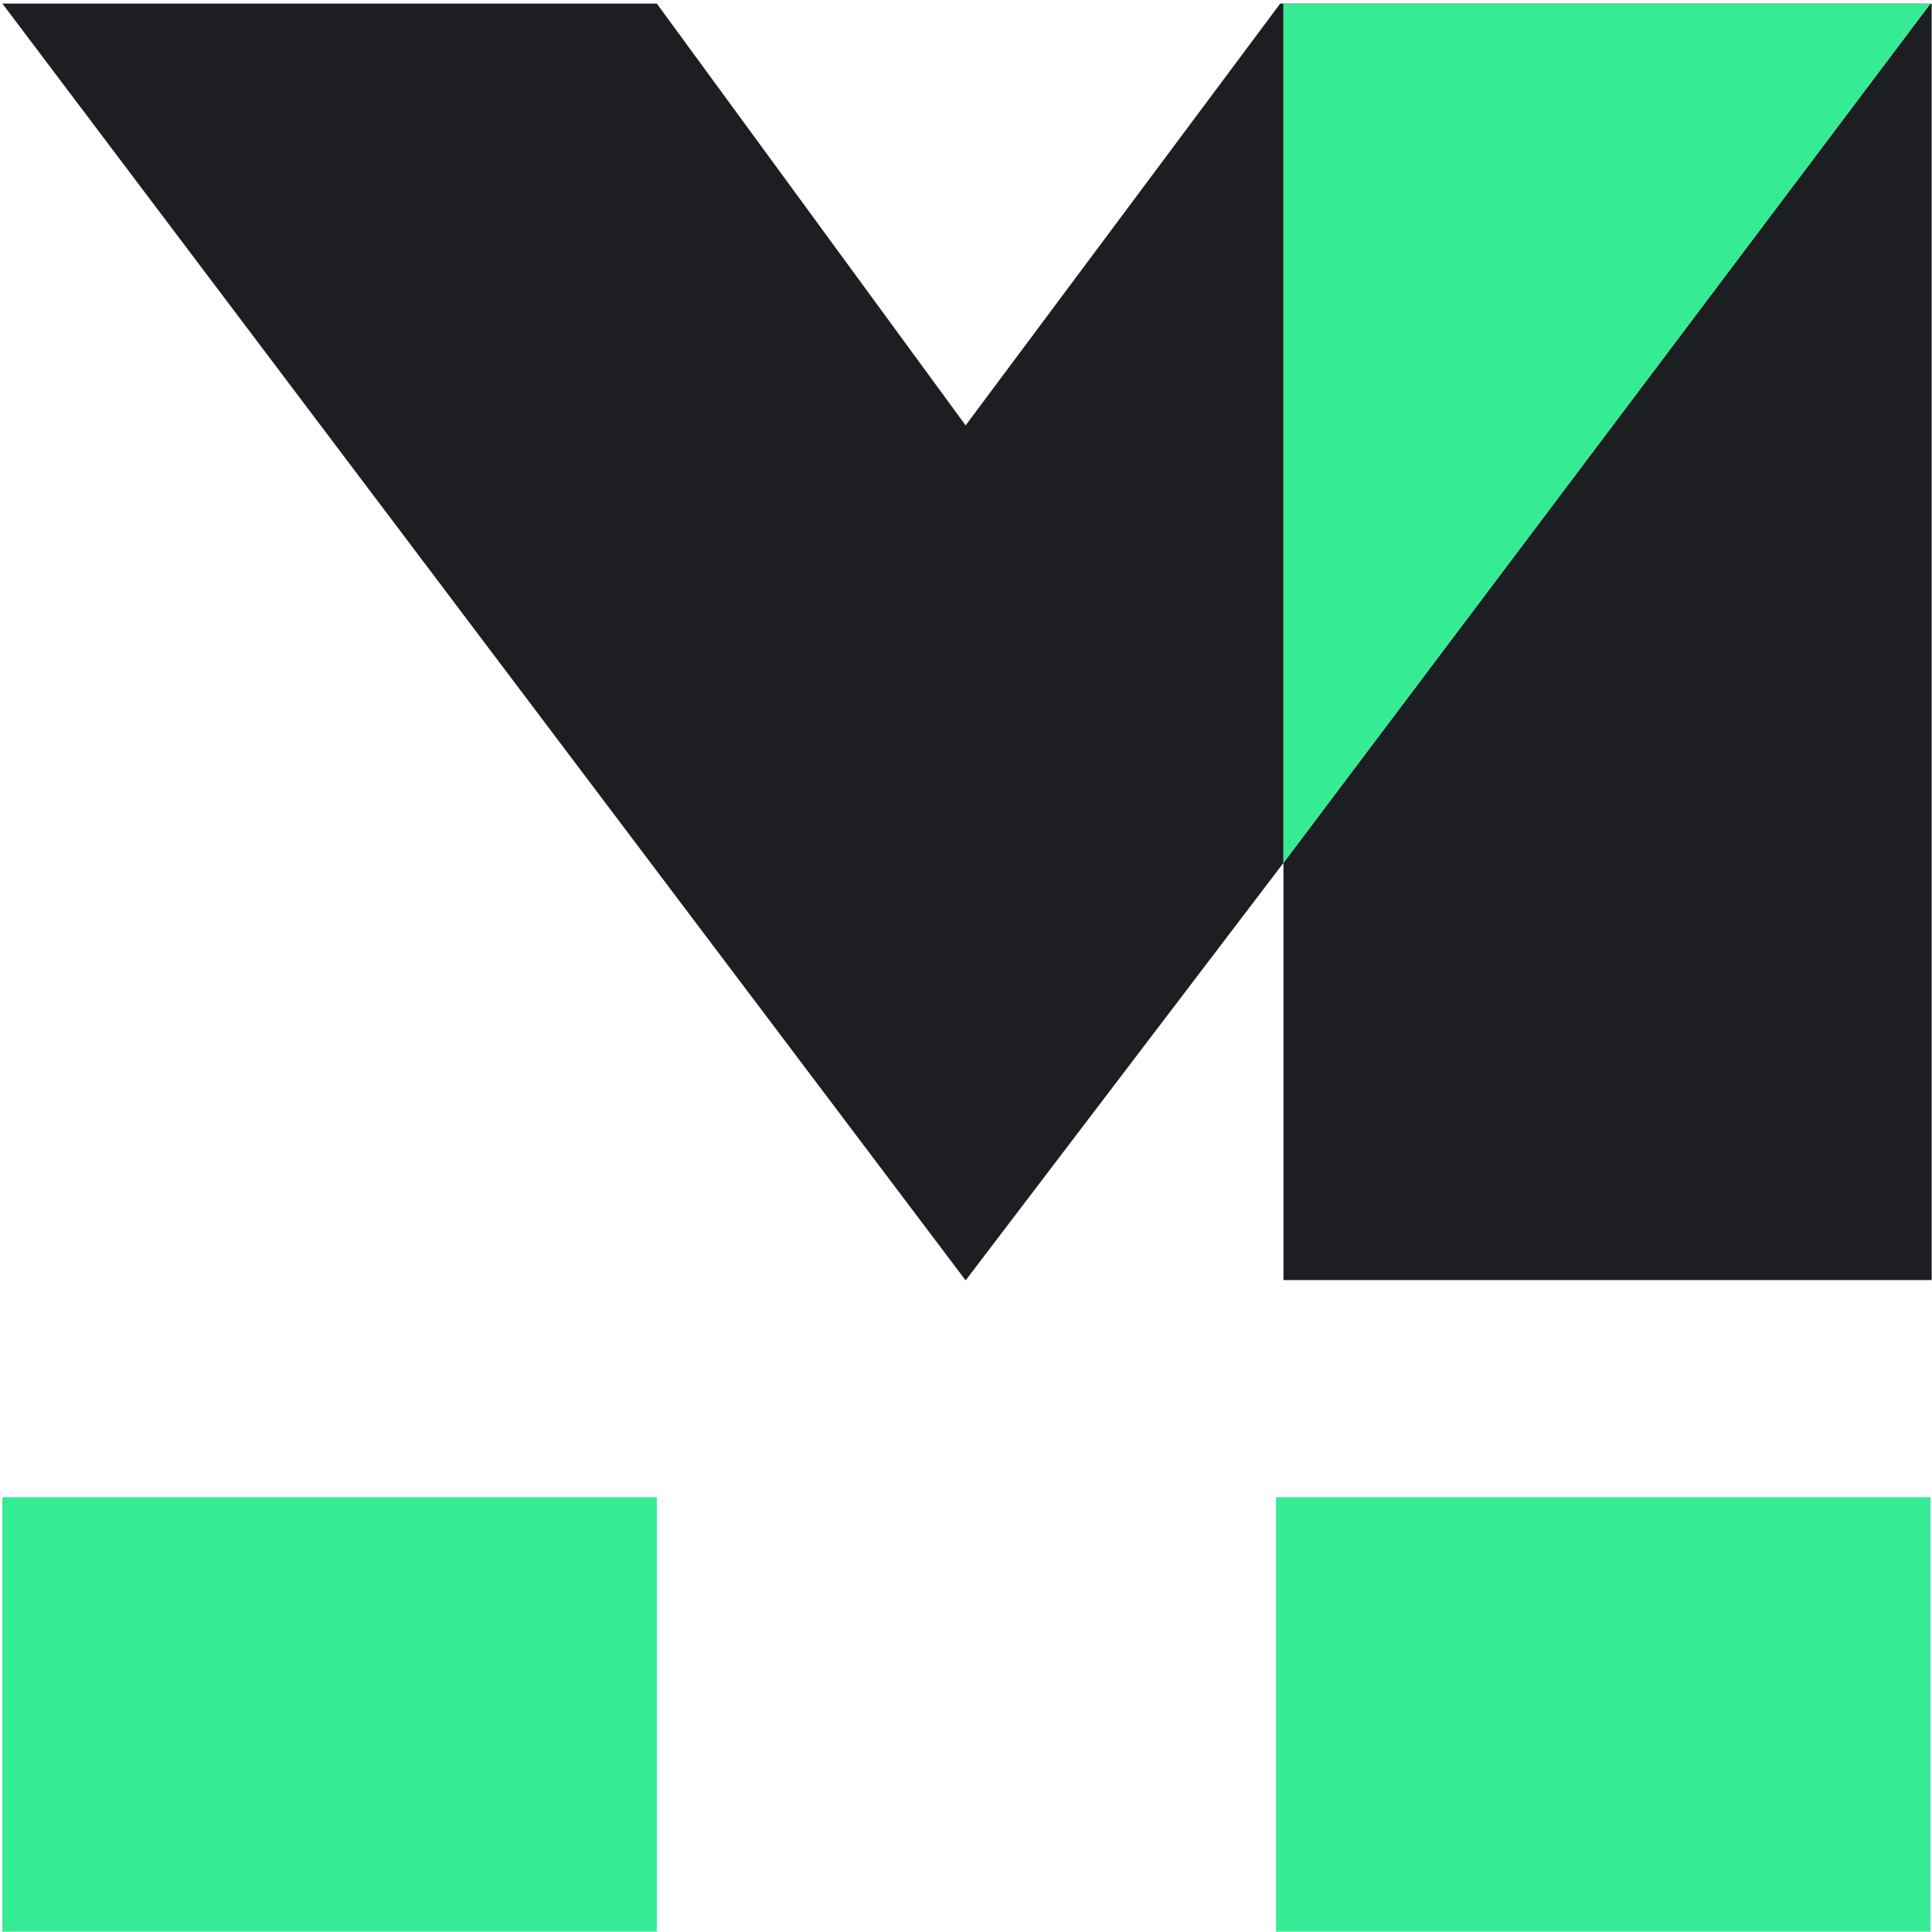 <svg xmlns="http://www.w3.org/2000/svg" width="493" height="493"><g fill="none" fill-rule="evenodd"><path fill="#1c1e21" d="M492.54 1h.374v325.637H327.51v-106.46L492.538 1Z"/><path fill="#1c1e21" d="m167.604.914 78.8 107.634L326.675.914h165.93L492.54 1H327.51l-.002 219.176-.833 1.108-80.271 105.439L.605.913h166.999Z"/><path fill="#35eb93" d="M492.54 1 327.507 220.178 327.51 1h165.03ZM325.607 382.038h166.998v110.876H325.607zm-325.002 0h166.998v110.876H.605z"/></g></svg>
